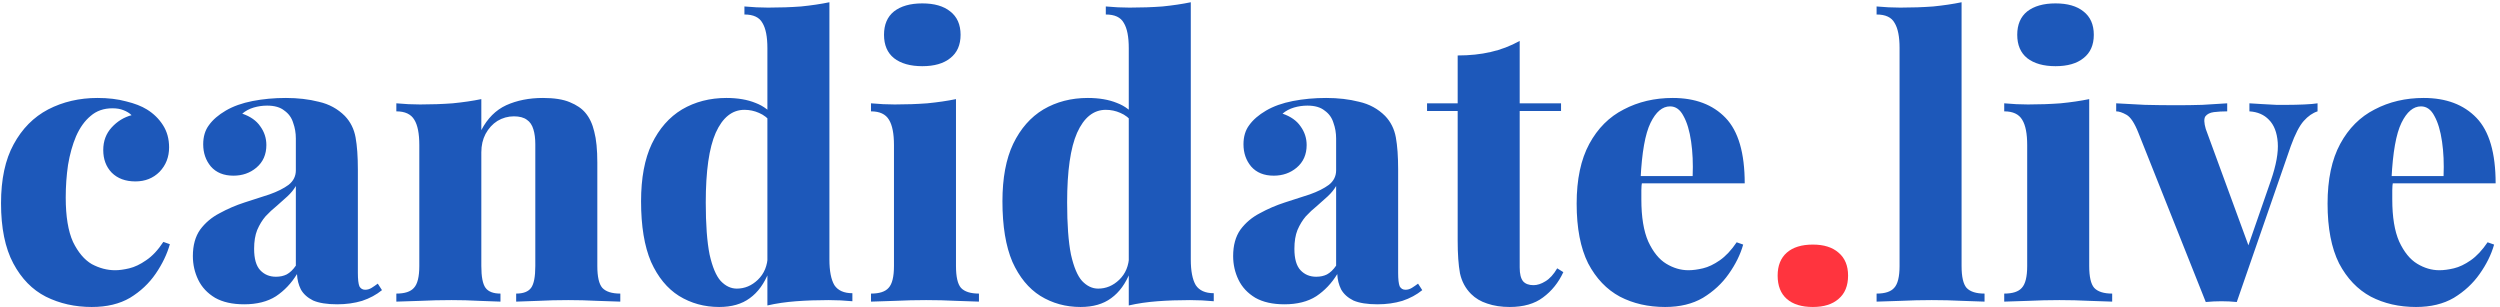 <svg width="431" height="53" viewBox="0 0 431 53" fill="none" xmlns="http://www.w3.org/2000/svg">
    <path
        d="M16.81 16.888C18.658 16.888 20.308 17.086 21.76 17.482C23.212 17.834 24.4 18.296 25.324 18.868C26.468 19.572 27.392 20.474 28.096 21.574C28.8 22.674 29.152 23.95 29.152 25.402C29.152 27.074 28.602 28.482 27.502 29.626C26.402 30.726 25.016 31.276 23.344 31.276C21.628 31.276 20.264 30.77 19.252 29.758C18.284 28.746 17.8 27.448 17.8 25.864C17.8 24.324 18.284 23.026 19.252 21.97C20.22 20.914 21.364 20.21 22.684 19.858C22.332 19.506 21.87 19.22 21.298 19C20.77 18.78 20.132 18.67 19.384 18.67C17.888 18.67 16.634 19.11 15.622 19.99C14.61 20.826 13.774 21.992 13.114 23.488C12.498 24.94 12.036 26.59 11.728 28.438C11.464 30.242 11.332 32.112 11.332 34.048C11.332 37.304 11.75 39.856 12.586 41.704C13.466 43.508 14.544 44.784 15.82 45.532C17.14 46.236 18.482 46.588 19.846 46.588C20.55 46.588 21.364 46.478 22.288 46.258C23.212 46.038 24.18 45.576 25.192 44.872C26.248 44.168 27.238 43.112 28.162 41.704L29.284 42.1C28.8 43.816 27.986 45.51 26.842 47.182C25.698 48.854 24.224 50.24 22.42 51.34C20.616 52.396 18.416 52.924 15.82 52.924C12.916 52.924 10.276 52.33 7.9 51.142C5.568 49.954 3.698 48.04 2.29 45.4C0.882 42.76 0.178 39.306 0.178 35.038C0.178 30.902 0.904 27.514 2.356 24.874C3.808 22.19 5.788 20.188 8.296 18.868C10.848 17.548 13.686 16.888 16.81 16.888ZM42.094 52.462C40.07 52.462 38.398 52.088 37.078 51.34C35.758 50.548 34.79 49.514 34.174 48.238C33.558 46.962 33.25 45.598 33.25 44.146C33.25 42.298 33.668 40.78 34.504 39.592C35.384 38.404 36.506 37.458 37.87 36.754C39.234 36.006 40.664 35.39 42.16 34.906C43.656 34.422 45.086 33.96 46.45 33.52C47.814 33.036 48.914 32.486 49.75 31.87C50.586 31.21 51.004 30.374 51.004 29.362V23.884C51.004 22.916 50.85 22.014 50.542 21.178C50.278 20.298 49.772 19.594 49.024 19.066C48.32 18.494 47.33 18.208 46.054 18.208C45.262 18.208 44.492 18.318 43.744 18.538C42.996 18.758 42.336 19.11 41.764 19.594C43.172 20.078 44.206 20.804 44.866 21.772C45.57 22.74 45.922 23.818 45.922 25.006C45.922 26.634 45.35 27.932 44.206 28.9C43.106 29.824 41.786 30.286 40.246 30.286C38.574 30.286 37.276 29.758 36.352 28.702C35.472 27.646 35.032 26.37 35.032 24.874C35.032 23.554 35.362 22.454 36.022 21.574C36.682 20.65 37.65 19.814 38.926 19.066C40.202 18.318 41.742 17.768 43.546 17.416C45.35 17.064 47.264 16.888 49.288 16.888C51.356 16.888 53.248 17.108 54.964 17.548C56.724 17.944 58.22 18.758 59.452 19.99C60.42 21.002 61.036 22.234 61.3 23.686C61.564 25.138 61.696 26.986 61.696 29.23V47.05C61.696 48.15 61.784 48.92 61.96 49.36C62.18 49.756 62.51 49.954 62.95 49.954C63.346 49.954 63.72 49.844 64.072 49.624C64.424 49.404 64.776 49.162 65.128 48.898L65.854 50.02C64.886 50.812 63.742 51.428 62.422 51.868C61.102 52.264 59.672 52.462 58.132 52.462C56.372 52.462 54.986 52.242 53.974 51.802C53.006 51.318 52.302 50.68 51.862 49.888C51.466 49.096 51.246 48.216 51.202 47.248C50.234 48.832 49.024 50.108 47.572 51.076C46.12 52 44.294 52.462 42.094 52.462ZM47.572 47.71C48.276 47.71 48.892 47.578 49.42 47.314C49.992 47.006 50.52 46.5 51.004 45.796V32.068C50.652 32.684 50.168 33.278 49.552 33.85C48.98 34.378 48.364 34.928 47.704 35.5C47.044 36.028 46.406 36.622 45.79 37.282C45.218 37.942 44.734 38.734 44.338 39.658C43.986 40.538 43.81 41.616 43.81 42.892C43.81 44.608 44.162 45.84 44.866 46.588C45.57 47.336 46.472 47.71 47.572 47.71ZM93.607 16.888C95.543 16.888 97.083 17.13 98.227 17.614C99.415 18.098 100.317 18.714 100.933 19.462C101.637 20.298 102.143 21.376 102.451 22.696C102.803 24.016 102.979 25.798 102.979 28.042V45.862C102.979 47.71 103.265 48.964 103.837 49.624C104.453 50.284 105.487 50.614 106.939 50.614V52C106.059 51.956 104.739 51.912 102.979 51.868C101.263 51.78 99.591 51.736 97.963 51.736C96.159 51.736 94.421 51.78 92.749 51.868C91.077 51.912 89.823 51.956 88.987 52V50.614C90.219 50.614 91.077 50.284 91.561 49.624C92.045 48.964 92.287 47.71 92.287 45.862V24.874C92.287 23.862 92.177 23.004 91.957 22.3C91.737 21.552 91.363 21.002 90.835 20.65C90.307 20.254 89.559 20.056 88.591 20.056C87.579 20.056 86.633 20.32 85.753 20.848C84.917 21.376 84.235 22.124 83.707 23.092C83.223 24.016 82.981 25.072 82.981 26.26V45.862C82.981 47.71 83.223 48.964 83.707 49.624C84.191 50.284 85.049 50.614 86.281 50.614V52C85.445 51.956 84.235 51.912 82.651 51.868C81.067 51.78 79.461 51.736 77.833 51.736C76.029 51.736 74.225 51.78 72.421 51.868C70.617 51.912 69.253 51.956 68.329 52V50.614C69.781 50.614 70.793 50.284 71.365 49.624C71.981 48.964 72.289 47.71 72.289 45.862V25.006C72.289 23.026 72.003 21.574 71.431 20.65C70.859 19.682 69.825 19.198 68.329 19.198V17.812C69.737 17.944 71.101 18.01 72.421 18.01C74.401 18.01 76.271 17.944 78.031 17.812C79.835 17.636 81.485 17.394 82.981 17.086V22.432C84.037 20.408 85.467 18.978 87.271 18.142C89.119 17.306 91.231 16.888 93.607 16.888ZM142.991 0.388V44.74C142.991 46.72 143.277 48.194 143.849 49.162C144.465 50.086 145.499 50.548 146.951 50.548V51.934C145.587 51.802 144.223 51.736 142.859 51.736C140.879 51.736 139.009 51.802 137.249 51.934C135.489 52.066 133.839 52.308 132.299 52.66V8.308C132.299 6.328 132.013 4.876 131.441 3.952C130.913 2.984 129.879 2.5 128.339 2.5V1.114C129.747 1.246 131.111 1.312 132.431 1.312C134.455 1.312 136.347 1.246 138.107 1.114C139.867 0.938 141.495 0.696 142.991 0.388ZM125.237 16.888C127.173 16.888 128.845 17.174 130.253 17.746C131.661 18.274 132.827 19.176 133.751 20.452L132.959 21.112C132.387 20.364 131.683 19.814 130.847 19.462C130.055 19.11 129.219 18.934 128.339 18.934C126.227 18.934 124.577 20.254 123.389 22.894C122.245 25.49 121.673 29.494 121.673 34.906C121.673 38.69 121.893 41.682 122.333 43.882C122.817 46.038 123.455 47.556 124.247 48.436C125.083 49.316 126.007 49.756 127.019 49.756C128.383 49.756 129.593 49.25 130.649 48.238C131.749 47.182 132.321 45.796 132.365 44.08L132.563 46.852C131.771 48.876 130.671 50.394 129.263 51.406C127.899 52.418 126.139 52.924 123.983 52.924C121.431 52.924 119.121 52.286 117.053 51.01C115.029 49.734 113.423 47.776 112.235 45.136C111.091 42.452 110.519 38.976 110.519 34.708C110.519 30.704 111.135 27.404 112.367 24.808C113.643 22.168 115.381 20.188 117.581 18.868C119.825 17.548 122.377 16.888 125.237 16.888ZM159.004 0.586C161.072 0.586 162.678 1.048 163.822 1.972C165.01 2.896 165.604 4.238 165.604 5.998C165.604 7.758 165.01 9.1 163.822 10.024C162.678 10.948 161.072 11.41 159.004 11.41C156.936 11.41 155.308 10.948 154.12 10.024C152.976 9.1 152.404 7.758 152.404 5.998C152.404 4.238 152.976 2.896 154.12 1.972C155.308 1.048 156.936 0.586 159.004 0.586ZM164.812 17.086V45.862C164.812 47.71 165.098 48.964 165.67 49.624C166.286 50.284 167.32 50.614 168.772 50.614V52C167.892 51.956 166.594 51.912 164.878 51.868C163.162 51.78 161.424 51.736 159.664 51.736C157.904 51.736 156.1 51.78 154.252 51.868C152.448 51.912 151.084 51.956 150.16 52V50.614C151.612 50.614 152.624 50.284 153.196 49.624C153.812 48.964 154.12 47.71 154.12 45.862V25.006C154.12 23.026 153.834 21.574 153.262 20.65C152.69 19.682 151.656 19.198 150.16 19.198V17.812C151.568 17.944 152.932 18.01 154.252 18.01C156.232 18.01 158.102 17.944 159.862 17.812C161.666 17.636 163.316 17.394 164.812 17.086ZM205.292 0.388V44.74C205.292 46.72 205.578 48.194 206.15 49.162C206.766 50.086 207.8 50.548 209.252 50.548V51.934C207.888 51.802 206.524 51.736 205.16 51.736C203.18 51.736 201.31 51.802 199.55 51.934C197.79 52.066 196.14 52.308 194.6 52.66V8.308C194.6 6.328 194.314 4.876 193.742 3.952C193.214 2.984 192.18 2.5 190.64 2.5V1.114C192.048 1.246 193.412 1.312 194.732 1.312C196.756 1.312 198.648 1.246 200.408 1.114C202.168 0.938 203.796 0.696 205.292 0.388ZM187.538 16.888C189.474 16.888 191.146 17.174 192.554 17.746C193.962 18.274 195.128 19.176 196.052 20.452L195.26 21.112C194.688 20.364 193.984 19.814 193.148 19.462C192.356 19.11 191.52 18.934 190.64 18.934C188.528 18.934 186.878 20.254 185.69 22.894C184.546 25.49 183.974 29.494 183.974 34.906C183.974 38.69 184.194 41.682 184.634 43.882C185.118 46.038 185.756 47.556 186.548 48.436C187.384 49.316 188.308 49.756 189.32 49.756C190.684 49.756 191.894 49.25 192.95 48.238C194.05 47.182 194.622 45.796 194.666 44.08L194.864 46.852C194.072 48.876 192.972 50.394 191.564 51.406C190.2 52.418 188.44 52.924 186.284 52.924C183.732 52.924 181.422 52.286 179.354 51.01C177.33 49.734 175.724 47.776 174.536 45.136C173.392 42.452 172.82 38.976 172.82 34.708C172.82 30.704 173.436 27.404 174.668 24.808C175.944 22.168 177.682 20.188 179.882 18.868C182.126 17.548 184.678 16.888 187.538 16.888ZM221.438 52.462C219.414 52.462 217.742 52.088 216.422 51.34C215.102 50.548 214.134 49.514 213.518 48.238C212.902 46.962 212.594 45.598 212.594 44.146C212.594 42.298 213.012 40.78 213.848 39.592C214.728 38.404 215.85 37.458 217.214 36.754C218.578 36.006 220.008 35.39 221.504 34.906C223 34.422 224.43 33.96 225.794 33.52C227.158 33.036 228.258 32.486 229.094 31.87C229.93 31.21 230.348 30.374 230.348 29.362V23.884C230.348 22.916 230.194 22.014 229.886 21.178C229.622 20.298 229.116 19.594 228.368 19.066C227.664 18.494 226.674 18.208 225.398 18.208C224.606 18.208 223.836 18.318 223.088 18.538C222.34 18.758 221.68 19.11 221.108 19.594C222.516 20.078 223.55 20.804 224.21 21.772C224.914 22.74 225.266 23.818 225.266 25.006C225.266 26.634 224.694 27.932 223.55 28.9C222.45 29.824 221.13 30.286 219.59 30.286C217.918 30.286 216.62 29.758 215.696 28.702C214.816 27.646 214.376 26.37 214.376 24.874C214.376 23.554 214.706 22.454 215.366 21.574C216.026 20.65 216.994 19.814 218.27 19.066C219.546 18.318 221.086 17.768 222.89 17.416C224.694 17.064 226.608 16.888 228.632 16.888C230.7 16.888 232.592 17.108 234.308 17.548C236.068 17.944 237.564 18.758 238.796 19.99C239.764 21.002 240.38 22.234 240.644 23.686C240.908 25.138 241.04 26.986 241.04 29.23V47.05C241.04 48.15 241.128 48.92 241.304 49.36C241.524 49.756 241.854 49.954 242.294 49.954C242.69 49.954 243.064 49.844 243.416 49.624C243.768 49.404 244.12 49.162 244.472 48.898L245.198 50.02C244.23 50.812 243.086 51.428 241.766 51.868C240.446 52.264 239.016 52.462 237.476 52.462C235.716 52.462 234.33 52.242 233.318 51.802C232.35 51.318 231.646 50.68 231.206 49.888C230.81 49.096 230.59 48.216 230.546 47.248C229.578 48.832 228.368 50.108 226.916 51.076C225.464 52 223.638 52.462 221.438 52.462ZM226.916 47.71C227.62 47.71 228.236 47.578 228.764 47.314C229.336 47.006 229.864 46.5 230.348 45.796V32.068C229.996 32.684 229.512 33.278 228.896 33.85C228.324 34.378 227.708 34.928 227.048 35.5C226.388 36.028 225.75 36.622 225.134 37.282C224.562 37.942 224.078 38.734 223.682 39.658C223.33 40.538 223.154 41.616 223.154 42.892C223.154 44.608 223.506 45.84 224.21 46.588C224.914 47.336 225.816 47.71 226.916 47.71ZM261.995 7.054V17.812H269.123V19.132H261.995V46.126C261.995 47.226 262.193 48.018 262.589 48.502C262.985 48.942 263.579 49.162 264.371 49.162C265.031 49.162 265.713 48.942 266.417 48.502C267.165 48.062 267.847 47.314 268.463 46.258L269.519 46.918C268.683 48.722 267.517 50.174 266.021 51.274C264.569 52.374 262.655 52.924 260.279 52.924C258.827 52.924 257.529 52.726 256.385 52.33C255.285 51.978 254.361 51.428 253.613 50.68C252.645 49.712 252.007 48.524 251.699 47.116C251.435 45.664 251.303 43.794 251.303 41.506V19.132H246.023V17.812H251.303V9.562C253.371 9.562 255.263 9.364 256.979 8.968C258.739 8.572 260.411 7.934 261.995 7.054ZM288.381 16.888C292.253 16.888 295.289 18.032 297.489 20.32C299.689 22.608 300.789 26.37 300.789 31.606H279.603L279.537 30.352H291.813C291.901 28.196 291.813 26.216 291.549 24.412C291.285 22.564 290.845 21.09 290.229 19.99C289.657 18.89 288.887 18.34 287.919 18.34C286.599 18.34 285.477 19.286 284.553 21.178C283.629 23.07 283.057 26.282 282.837 30.814L283.101 31.276C283.013 31.76 282.969 32.266 282.969 32.794C282.969 33.278 282.969 33.806 282.969 34.378C282.969 37.414 283.365 39.834 284.157 41.638C284.993 43.442 286.027 44.718 287.259 45.466C288.491 46.214 289.767 46.588 291.087 46.588C291.835 46.588 292.671 46.478 293.595 46.258C294.519 46.038 295.487 45.576 296.499 44.872C297.511 44.168 298.479 43.134 299.403 41.77L300.525 42.166C300.041 43.882 299.205 45.576 298.017 47.248C296.873 48.876 295.399 50.24 293.595 51.34C291.791 52.396 289.613 52.924 287.061 52.924C284.157 52.924 281.561 52.33 279.273 51.142C276.985 49.91 275.159 47.996 273.795 45.4C272.475 42.76 271.815 39.328 271.815 35.104C271.815 30.924 272.541 27.492 273.993 24.808C275.445 22.124 277.425 20.144 279.933 18.868C282.441 17.548 285.257 16.888 288.381 16.888ZM338.176 0.388V45.862C338.176 47.71 338.462 48.964 339.034 49.624C339.65 50.284 340.684 50.614 342.136 50.614V52C341.3 51.956 340.024 51.912 338.308 51.868C336.592 51.78 334.832 51.736 333.028 51.736C331.268 51.736 329.464 51.78 327.616 51.868C325.812 51.912 324.448 51.956 323.524 52V50.614C324.976 50.614 325.988 50.284 326.56 49.624C327.176 48.964 327.484 47.71 327.484 45.862V8.242C327.484 6.306 327.198 4.876 326.626 3.952C326.098 2.984 325.064 2.5 323.524 2.5V1.114C324.932 1.246 326.296 1.312 327.616 1.312C329.64 1.312 331.532 1.246 333.292 1.114C335.052 0.938 336.68 0.696 338.176 0.388ZM354.372 0.586C356.44 0.586 358.046 1.048 359.19 1.972C360.378 2.896 360.972 4.238 360.972 5.998C360.972 7.758 360.378 9.1 359.19 10.024C358.046 10.948 356.44 11.41 354.372 11.41C352.304 11.41 350.676 10.948 349.488 10.024C348.344 9.1 347.772 7.758 347.772 5.998C347.772 4.238 348.344 2.896 349.488 1.972C350.676 1.048 352.304 0.586 354.372 0.586ZM360.18 17.086V45.862C360.18 47.71 360.466 48.964 361.038 49.624C361.654 50.284 362.688 50.614 364.14 50.614V52C363.26 51.956 361.962 51.912 360.246 51.868C358.53 51.78 356.792 51.736 355.032 51.736C353.272 51.736 351.468 51.78 349.62 51.868C347.816 51.912 346.452 51.956 345.528 52V50.614C346.98 50.614 347.992 50.284 348.564 49.624C349.18 48.964 349.488 47.71 349.488 45.862V25.006C349.488 23.026 349.202 21.574 348.63 20.65C348.058 19.682 347.024 19.198 345.528 19.198V17.812C346.936 17.944 348.3 18.01 349.62 18.01C351.6 18.01 353.47 17.944 355.23 17.812C357.034 17.636 358.684 17.394 360.18 17.086ZM399.546 17.812V19.198C398.71 19.462 397.918 20.012 397.17 20.848C396.422 21.684 395.674 23.136 394.926 25.204L385.62 52.066C384.74 51.978 383.86 51.934 382.98 51.934C382.1 51.934 381.198 51.978 380.274 52.066L368.658 22.894C367.998 21.222 367.316 20.188 366.612 19.792C365.908 19.396 365.314 19.198 364.83 19.198V17.812C366.414 17.9 368.064 17.988 369.78 18.076C371.496 18.12 373.366 18.142 375.39 18.142C376.754 18.142 378.184 18.12 379.68 18.076C381.22 17.988 382.65 17.9 383.97 17.812V19.198C383.134 19.198 382.364 19.242 381.66 19.33C381 19.418 380.516 19.66 380.208 20.056C379.944 20.452 379.966 21.178 380.274 22.234L387.798 42.76L387.072 43.882L391.494 31.144C392.418 28.46 392.814 26.26 392.682 24.544C392.55 22.828 392.044 21.53 391.164 20.65C390.328 19.77 389.206 19.286 387.798 19.198V17.812C388.458 17.856 389.184 17.9 389.976 17.944C390.812 17.988 391.626 18.032 392.418 18.076C393.254 18.076 393.936 18.076 394.464 18.076C395.3 18.076 396.224 18.054 397.236 18.01C398.248 17.966 399.018 17.9 399.546 17.812ZM417.839 16.888C421.711 16.888 424.747 18.032 426.947 20.32C429.147 22.608 430.247 26.37 430.247 31.606H409.061L408.995 30.352H421.271C421.359 28.196 421.271 26.216 421.007 24.412C420.743 22.564 420.303 21.09 419.687 19.99C419.115 18.89 418.345 18.34 417.377 18.34C416.057 18.34 414.935 19.286 414.011 21.178C413.087 23.07 412.515 26.282 412.295 30.814L412.559 31.276C412.471 31.76 412.427 32.266 412.427 32.794C412.427 33.278 412.427 33.806 412.427 34.378C412.427 37.414 412.823 39.834 413.615 41.638C414.451 43.442 415.485 44.718 416.717 45.466C417.949 46.214 419.225 46.588 420.545 46.588C421.293 46.588 422.129 46.478 423.053 46.258C423.977 46.038 424.945 45.576 425.957 44.872C426.969 44.168 427.937 43.134 428.861 41.77L429.983 42.166C429.499 43.882 428.663 45.576 427.475 47.248C426.331 48.876 424.857 50.24 423.053 51.34C421.249 52.396 419.071 52.924 416.519 52.924C413.615 52.924 411.019 52.33 408.731 51.142C406.443 49.91 404.617 47.996 403.253 45.4C401.933 42.76 401.273 39.328 401.273 35.104C401.273 30.924 401.999 27.492 403.451 24.808C404.903 22.124 406.883 20.144 409.391 18.868C411.899 17.548 414.715 16.888 417.839 16.888Z"
        fill="#1D58BA" />
    <path
        d="M312.537 42.166C314.429 42.166 315.903 42.628 316.959 43.552C318.059 44.476 318.609 45.796 318.609 47.512C318.609 49.272 318.059 50.614 316.959 51.538C315.903 52.462 314.429 52.924 312.537 52.924C310.601 52.924 309.105 52.462 308.049 51.538C306.993 50.614 306.465 49.272 306.465 47.512C306.465 45.796 306.993 44.476 308.049 43.552C309.105 42.628 310.601 42.166 312.537 42.166Z"
        fill="#FF343E" />
</svg>